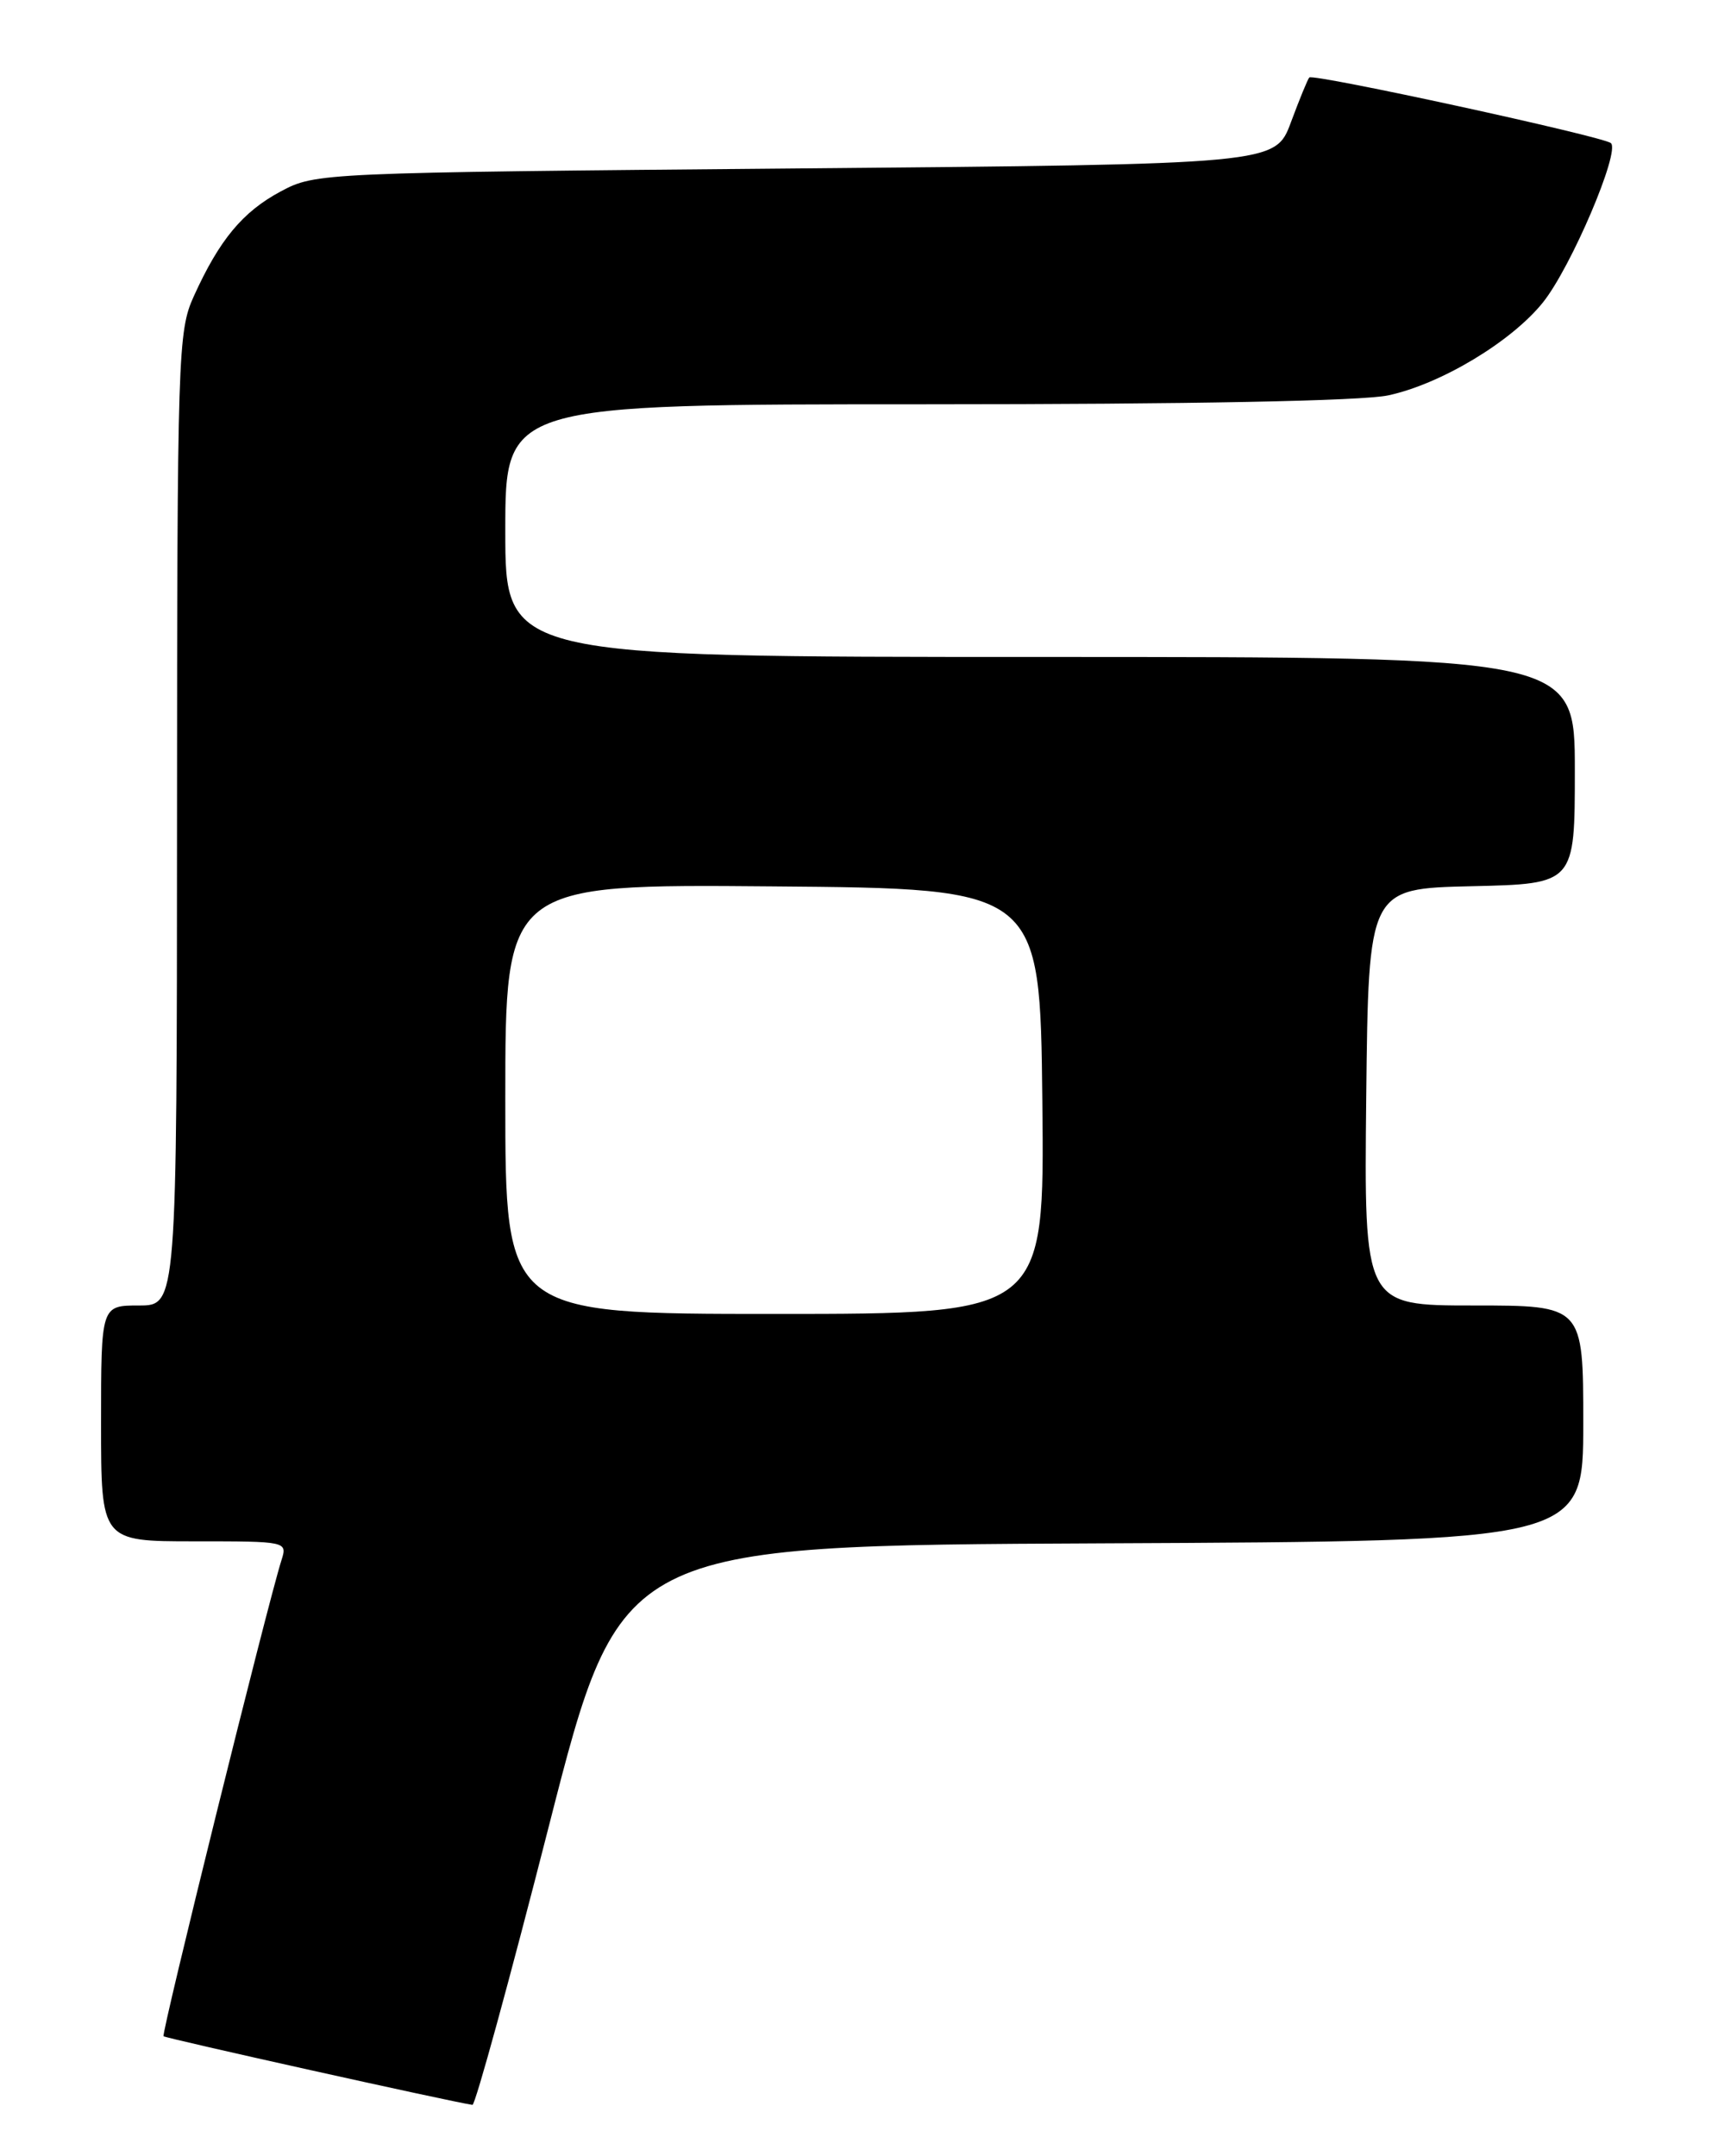 <?xml version="1.0" encoding="UTF-8" standalone="no"?>
<!DOCTYPE svg PUBLIC "-//W3C//DTD SVG 1.1//EN" "http://www.w3.org/Graphics/SVG/1.1/DTD/svg11.dtd" >
<svg xmlns="http://www.w3.org/2000/svg" xmlns:xlink="http://www.w3.org/1999/xlink" version="1.1" viewBox="0 0 204 256">
 <g >
 <path fill="currentColor"
d=" M 65.19 216.75 C 73.68 183.50 73.68 183.50 130.84 183.24 C 188.00 182.98 188.00 182.98 188.00 168.99 C 188.00 155.00 188.00 155.00 174.98 155.00 C 161.97 155.00 161.97 155.00 162.23 130.25 C 162.50 105.50 162.50 105.50 174.75 105.22 C 187.00 104.94 187.00 104.94 187.00 91.47 C 187.00 78.00 187.00 78.00 123.50 78.00 C 60.00 78.00 60.00 78.00 60.00 63.00 C 60.00 48.00 60.00 48.00 109.95 48.00 C 141.37 48.00 161.74 47.61 164.85 46.94 C 171.10 45.60 179.48 40.56 183.21 35.91 C 186.55 31.75 192.42 17.97 191.28 16.99 C 190.36 16.20 155.95 8.71 155.47 9.20 C 155.29 9.38 154.31 11.77 153.29 14.51 C 151.44 19.50 151.44 19.50 94.47 20.00 C 37.94 20.50 37.47 20.52 33.33 22.73 C 28.81 25.15 26.05 28.47 23.01 35.18 C 21.13 39.31 21.04 42.04 21.02 97.25 C 21.00 155.00 21.00 155.00 16.50 155.00 C 12.00 155.00 12.00 155.00 12.00 169.00 C 12.00 183.00 12.00 183.00 23.07 183.00 C 34.09 183.00 34.13 183.01 33.42 185.25 C 31.74 190.54 19.13 241.46 19.42 241.76 C 19.67 242.01 53.51 249.53 56.10 249.91 C 56.43 249.96 60.52 235.04 65.19 216.75 Z  M 60.00 130.49 C 60.00 104.97 60.00 104.97 91.75 105.24 C 123.50 105.50 123.50 105.50 123.77 130.75 C 124.03 156.00 124.03 156.00 92.02 156.00 C 60.00 156.00 60.00 156.00 60.00 130.49 Z "/>
</g>
</svg>